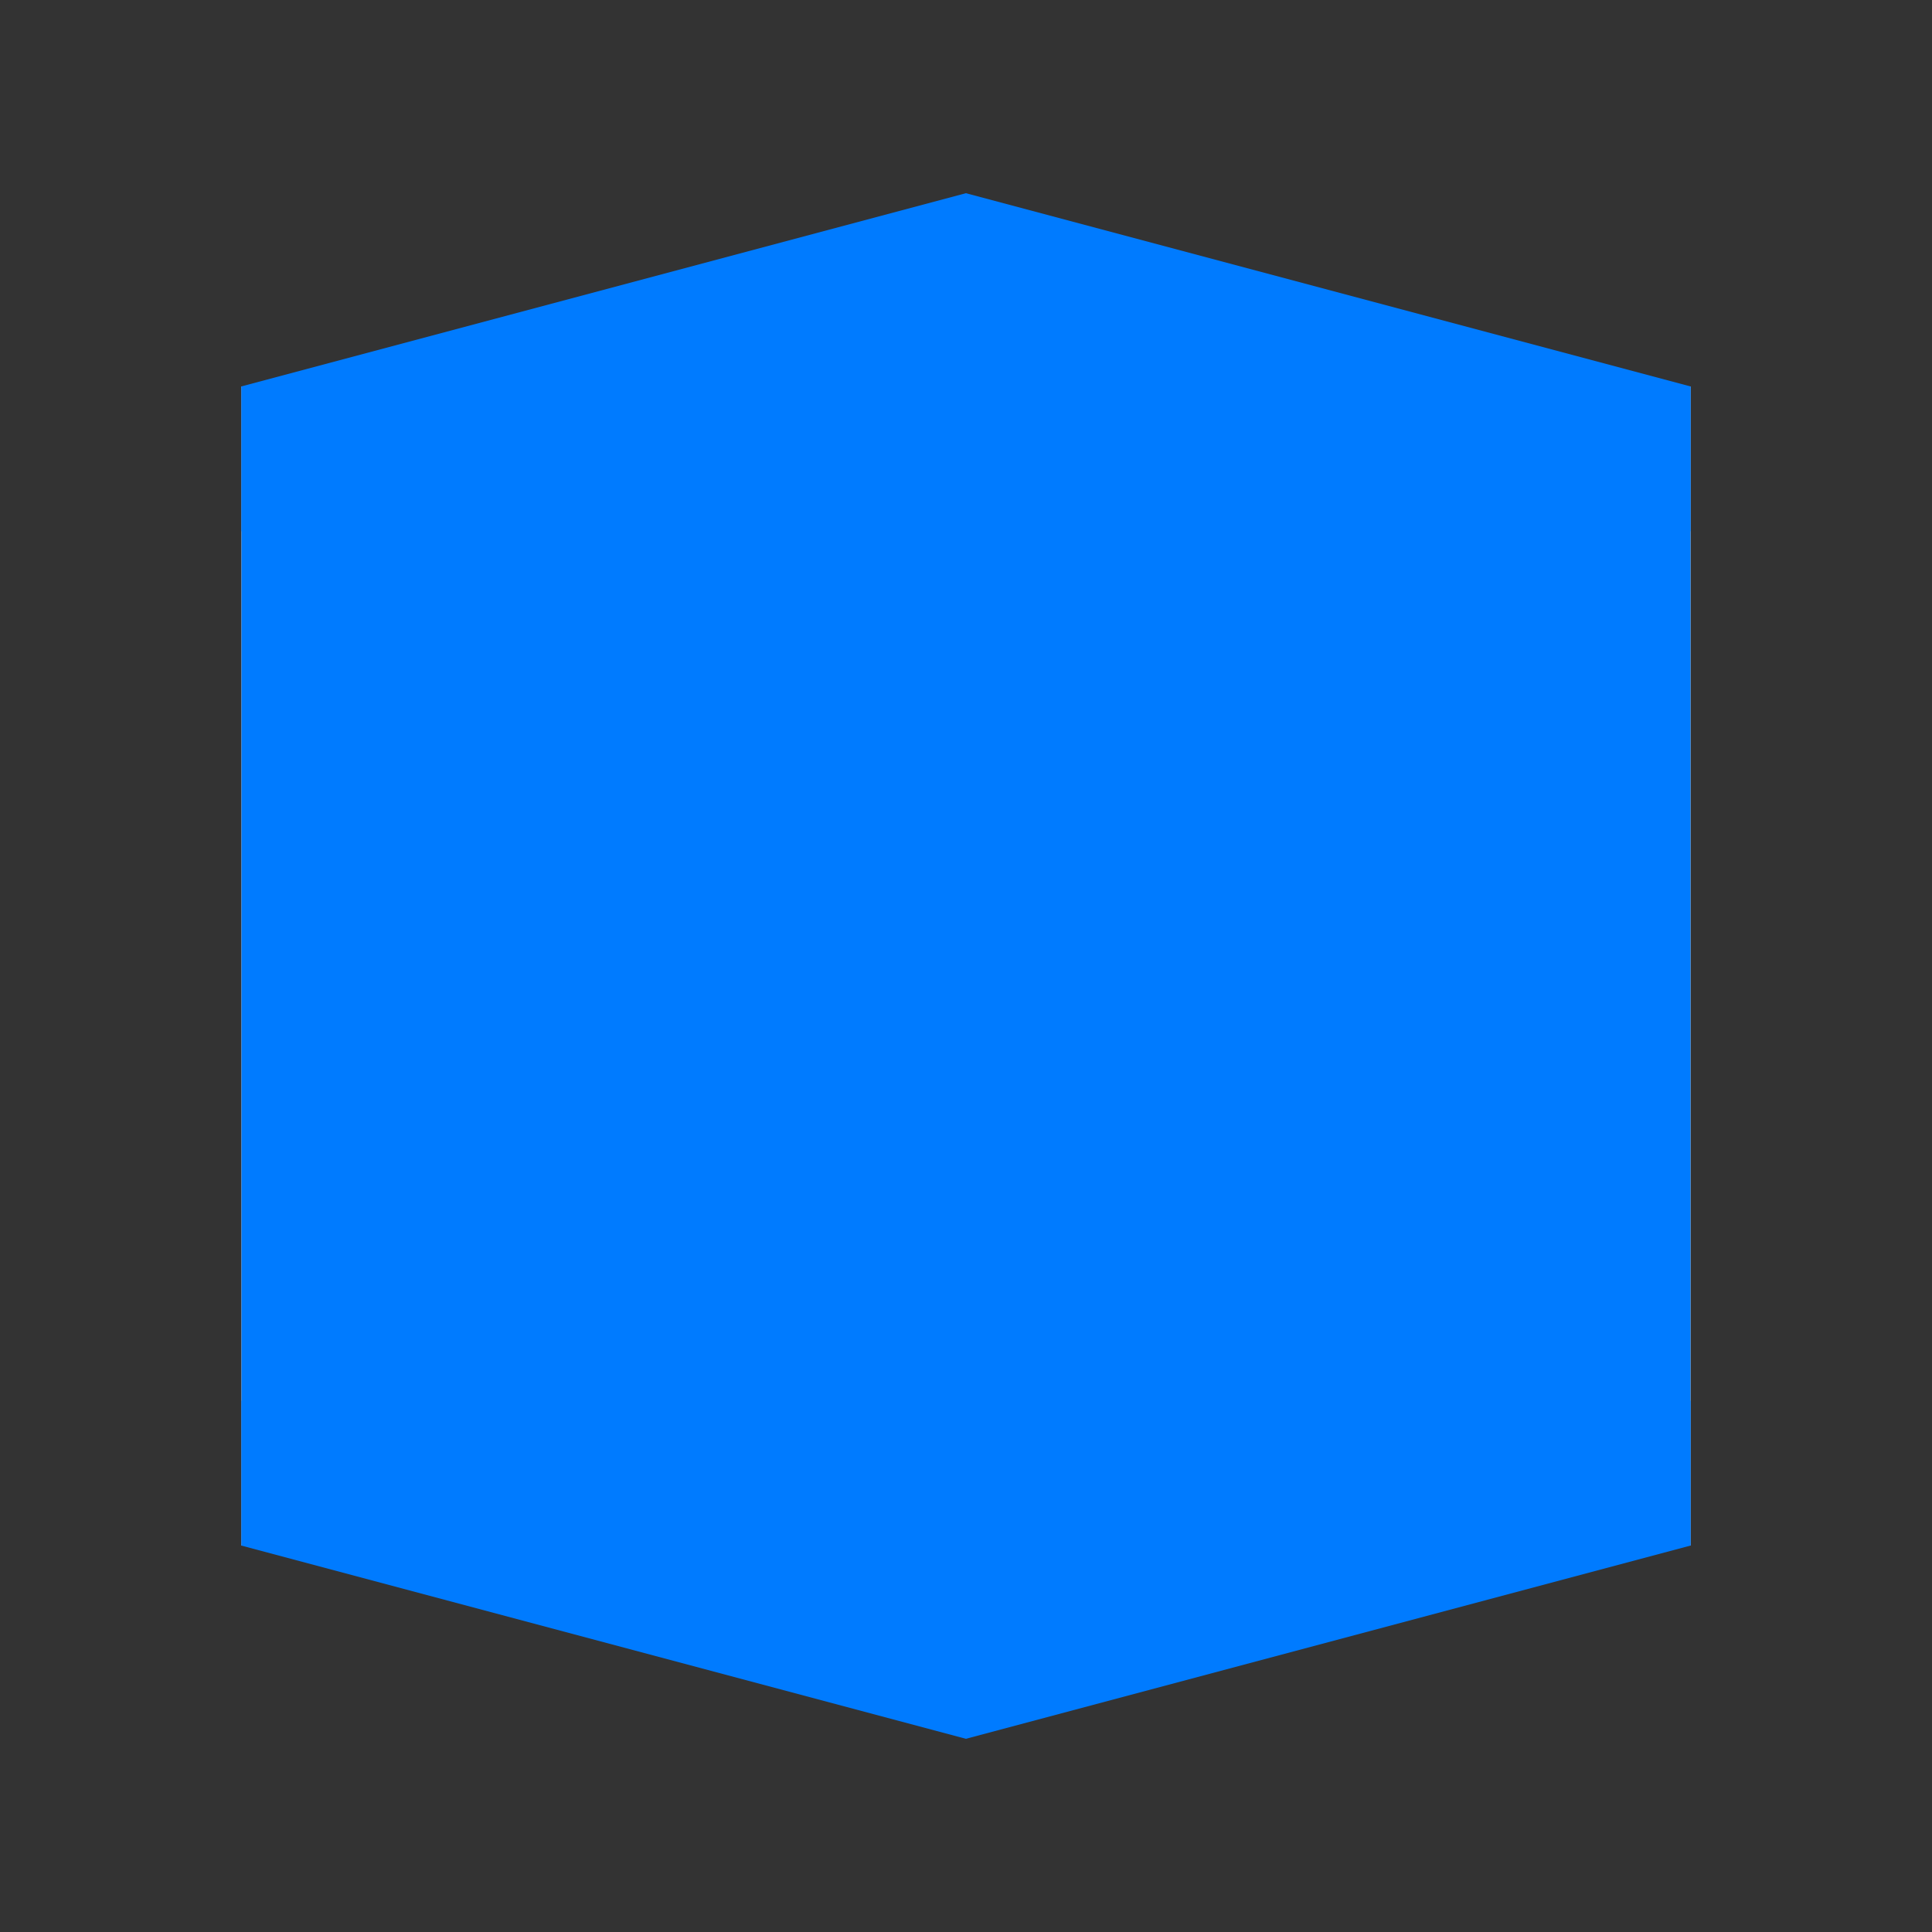 <svg xmlns="http://www.w3.org/2000/svg" viewBox="0 0 200 200">
    <rect x="0" y="0" width="200" height="200" fill="#333" />
    <rect x="25" y="40" width="150" height="120" fill="#fff" />
    <rect x="25" y="40" width="150" height="15" fill="#007bff" />
    <rect x="25" y="145" width="150" height="15" fill="#007bff" />
    <path d="M25 40 L100 20 L175 40 L175 160 L100 180 L25 160 Z" fill="#007bff" />
</svg>
  